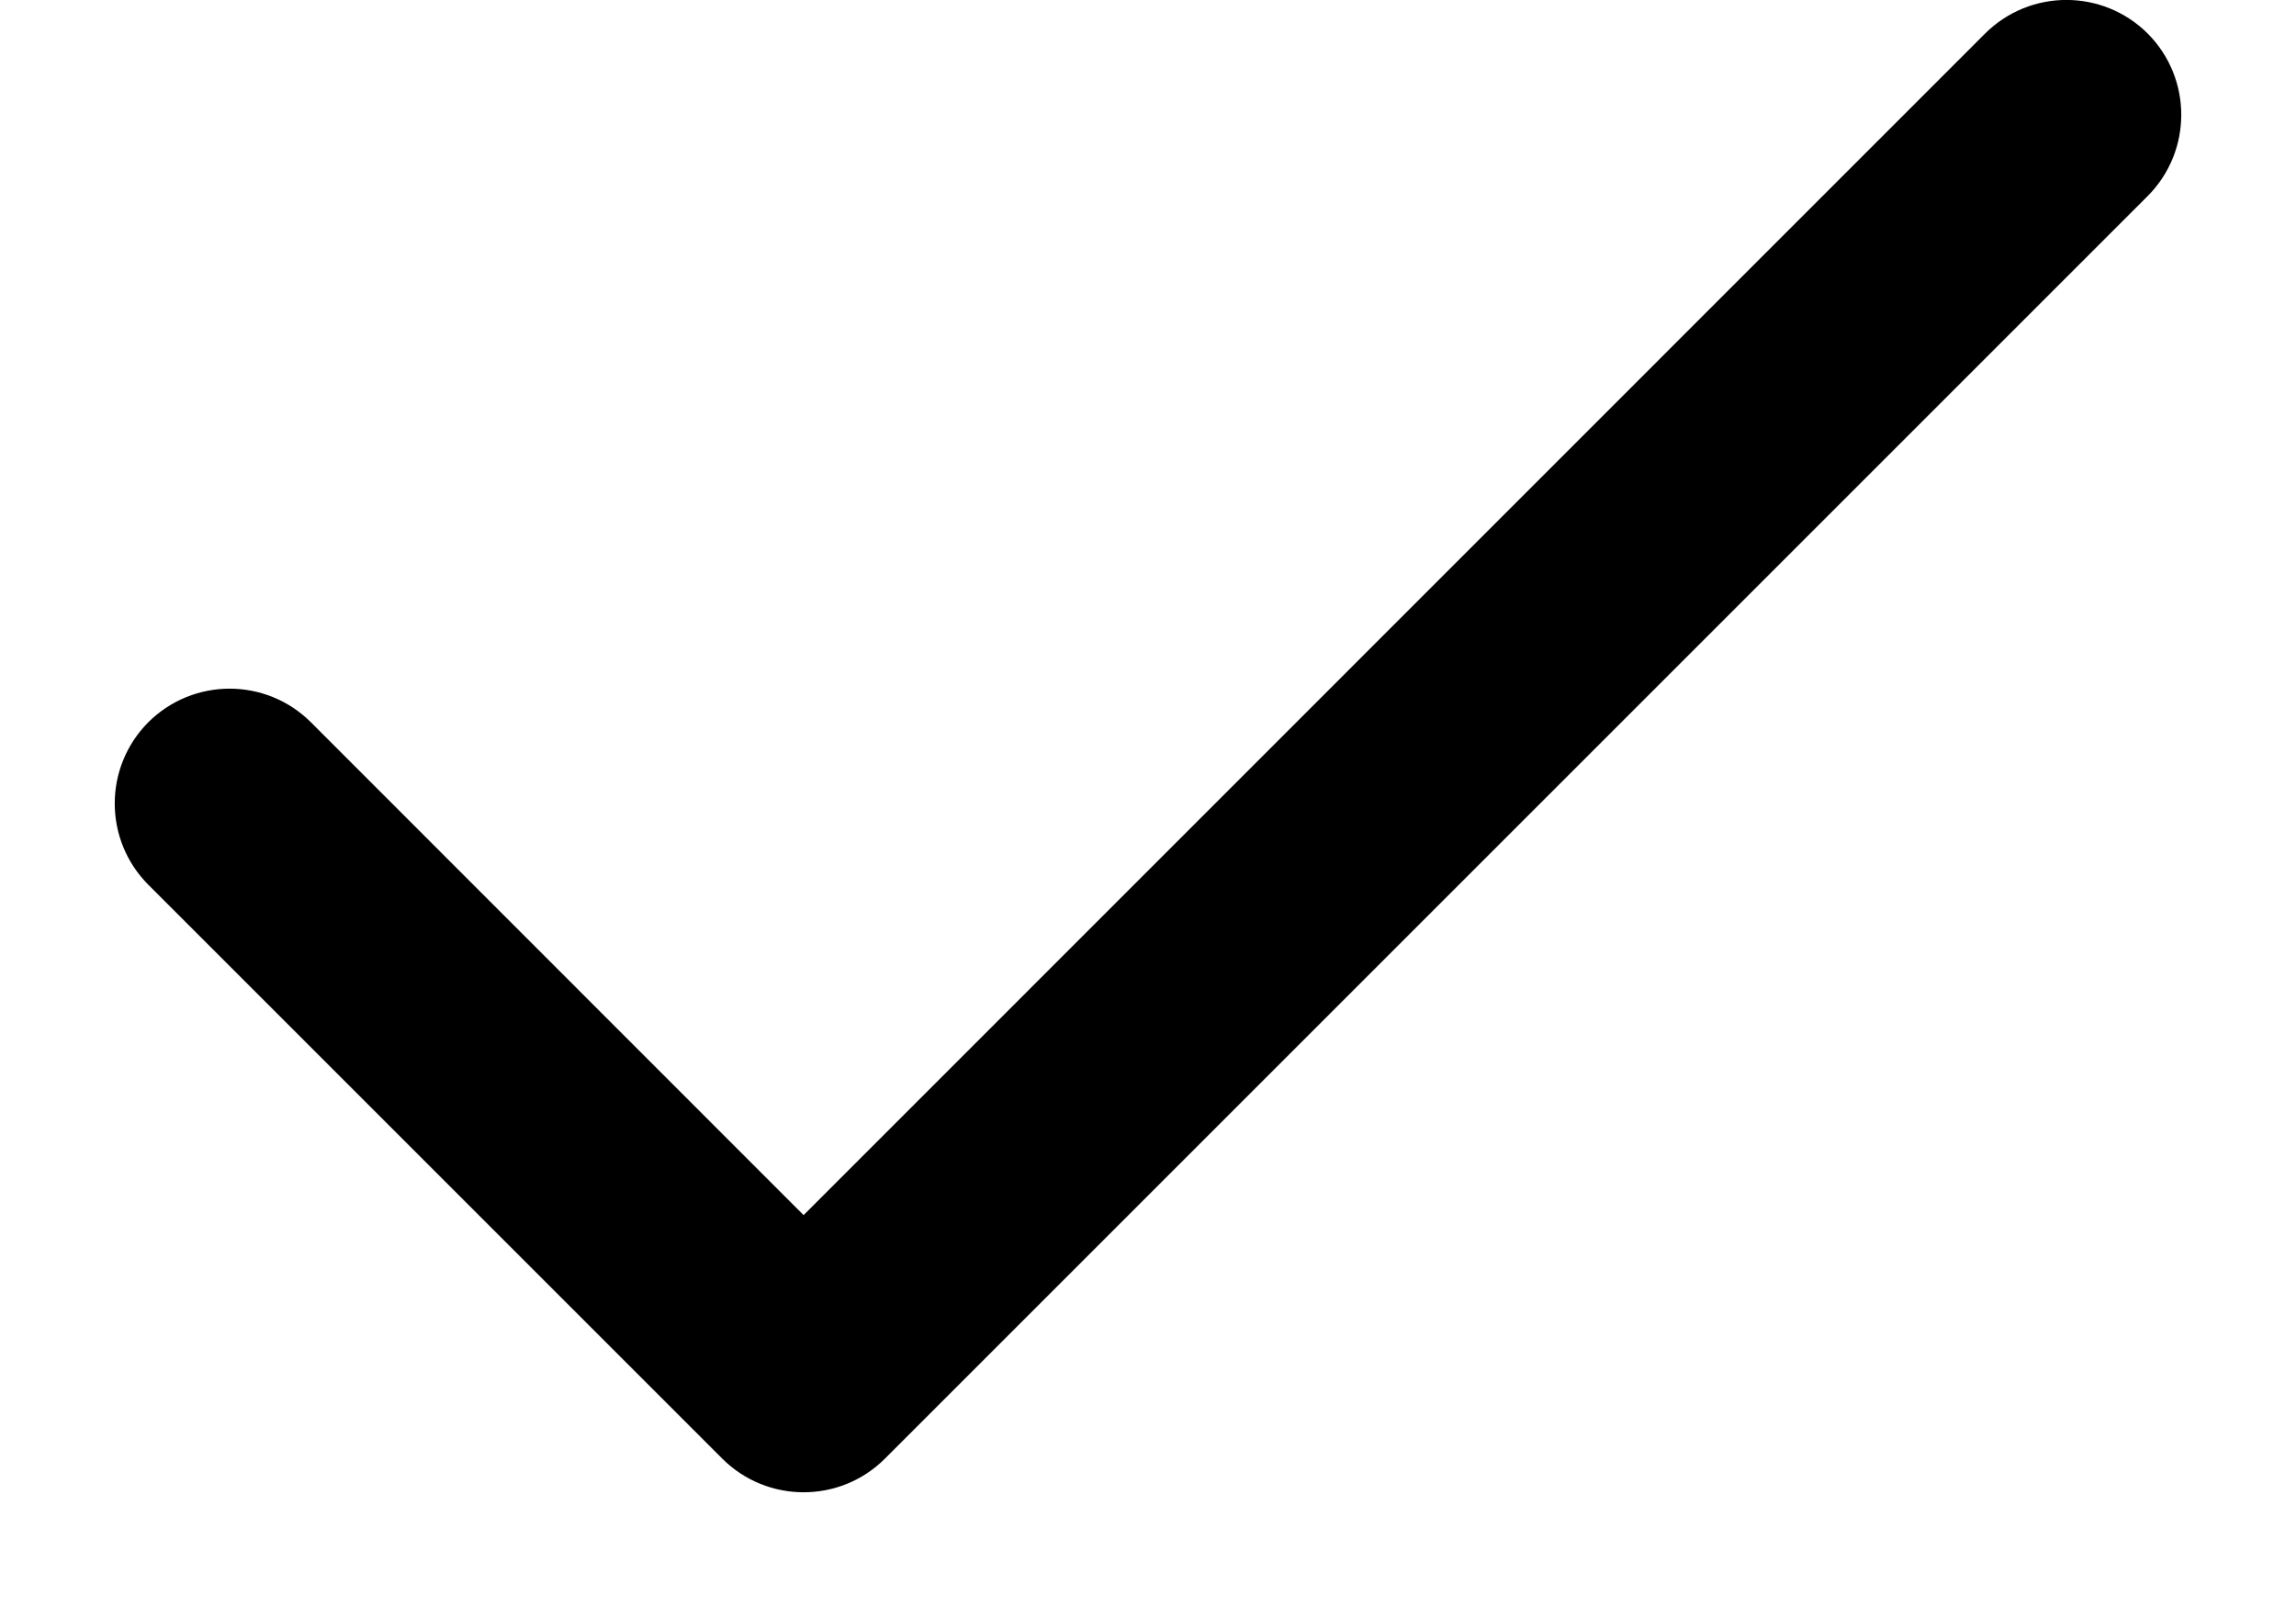 <svg width="10" height="7" viewBox="0 0 10 7" fill="none" xmlns="http://www.w3.org/2000/svg">
<path fill-rule="evenodd" clip-rule="evenodd" d="M9.354 0.146C9.549 0.342 9.549 0.658 9.354 0.854L3.854 6.354C3.658 6.549 3.342 6.549 3.146 6.354L0.646 3.854C0.451 3.658 0.451 3.342 0.646 3.146C0.842 2.951 1.158 2.951 1.354 3.146L3.5 5.293L8.646 0.146C8.842 -0.049 9.158 -0.049 9.354 0.146Z" fill="#000"/>
</svg>
